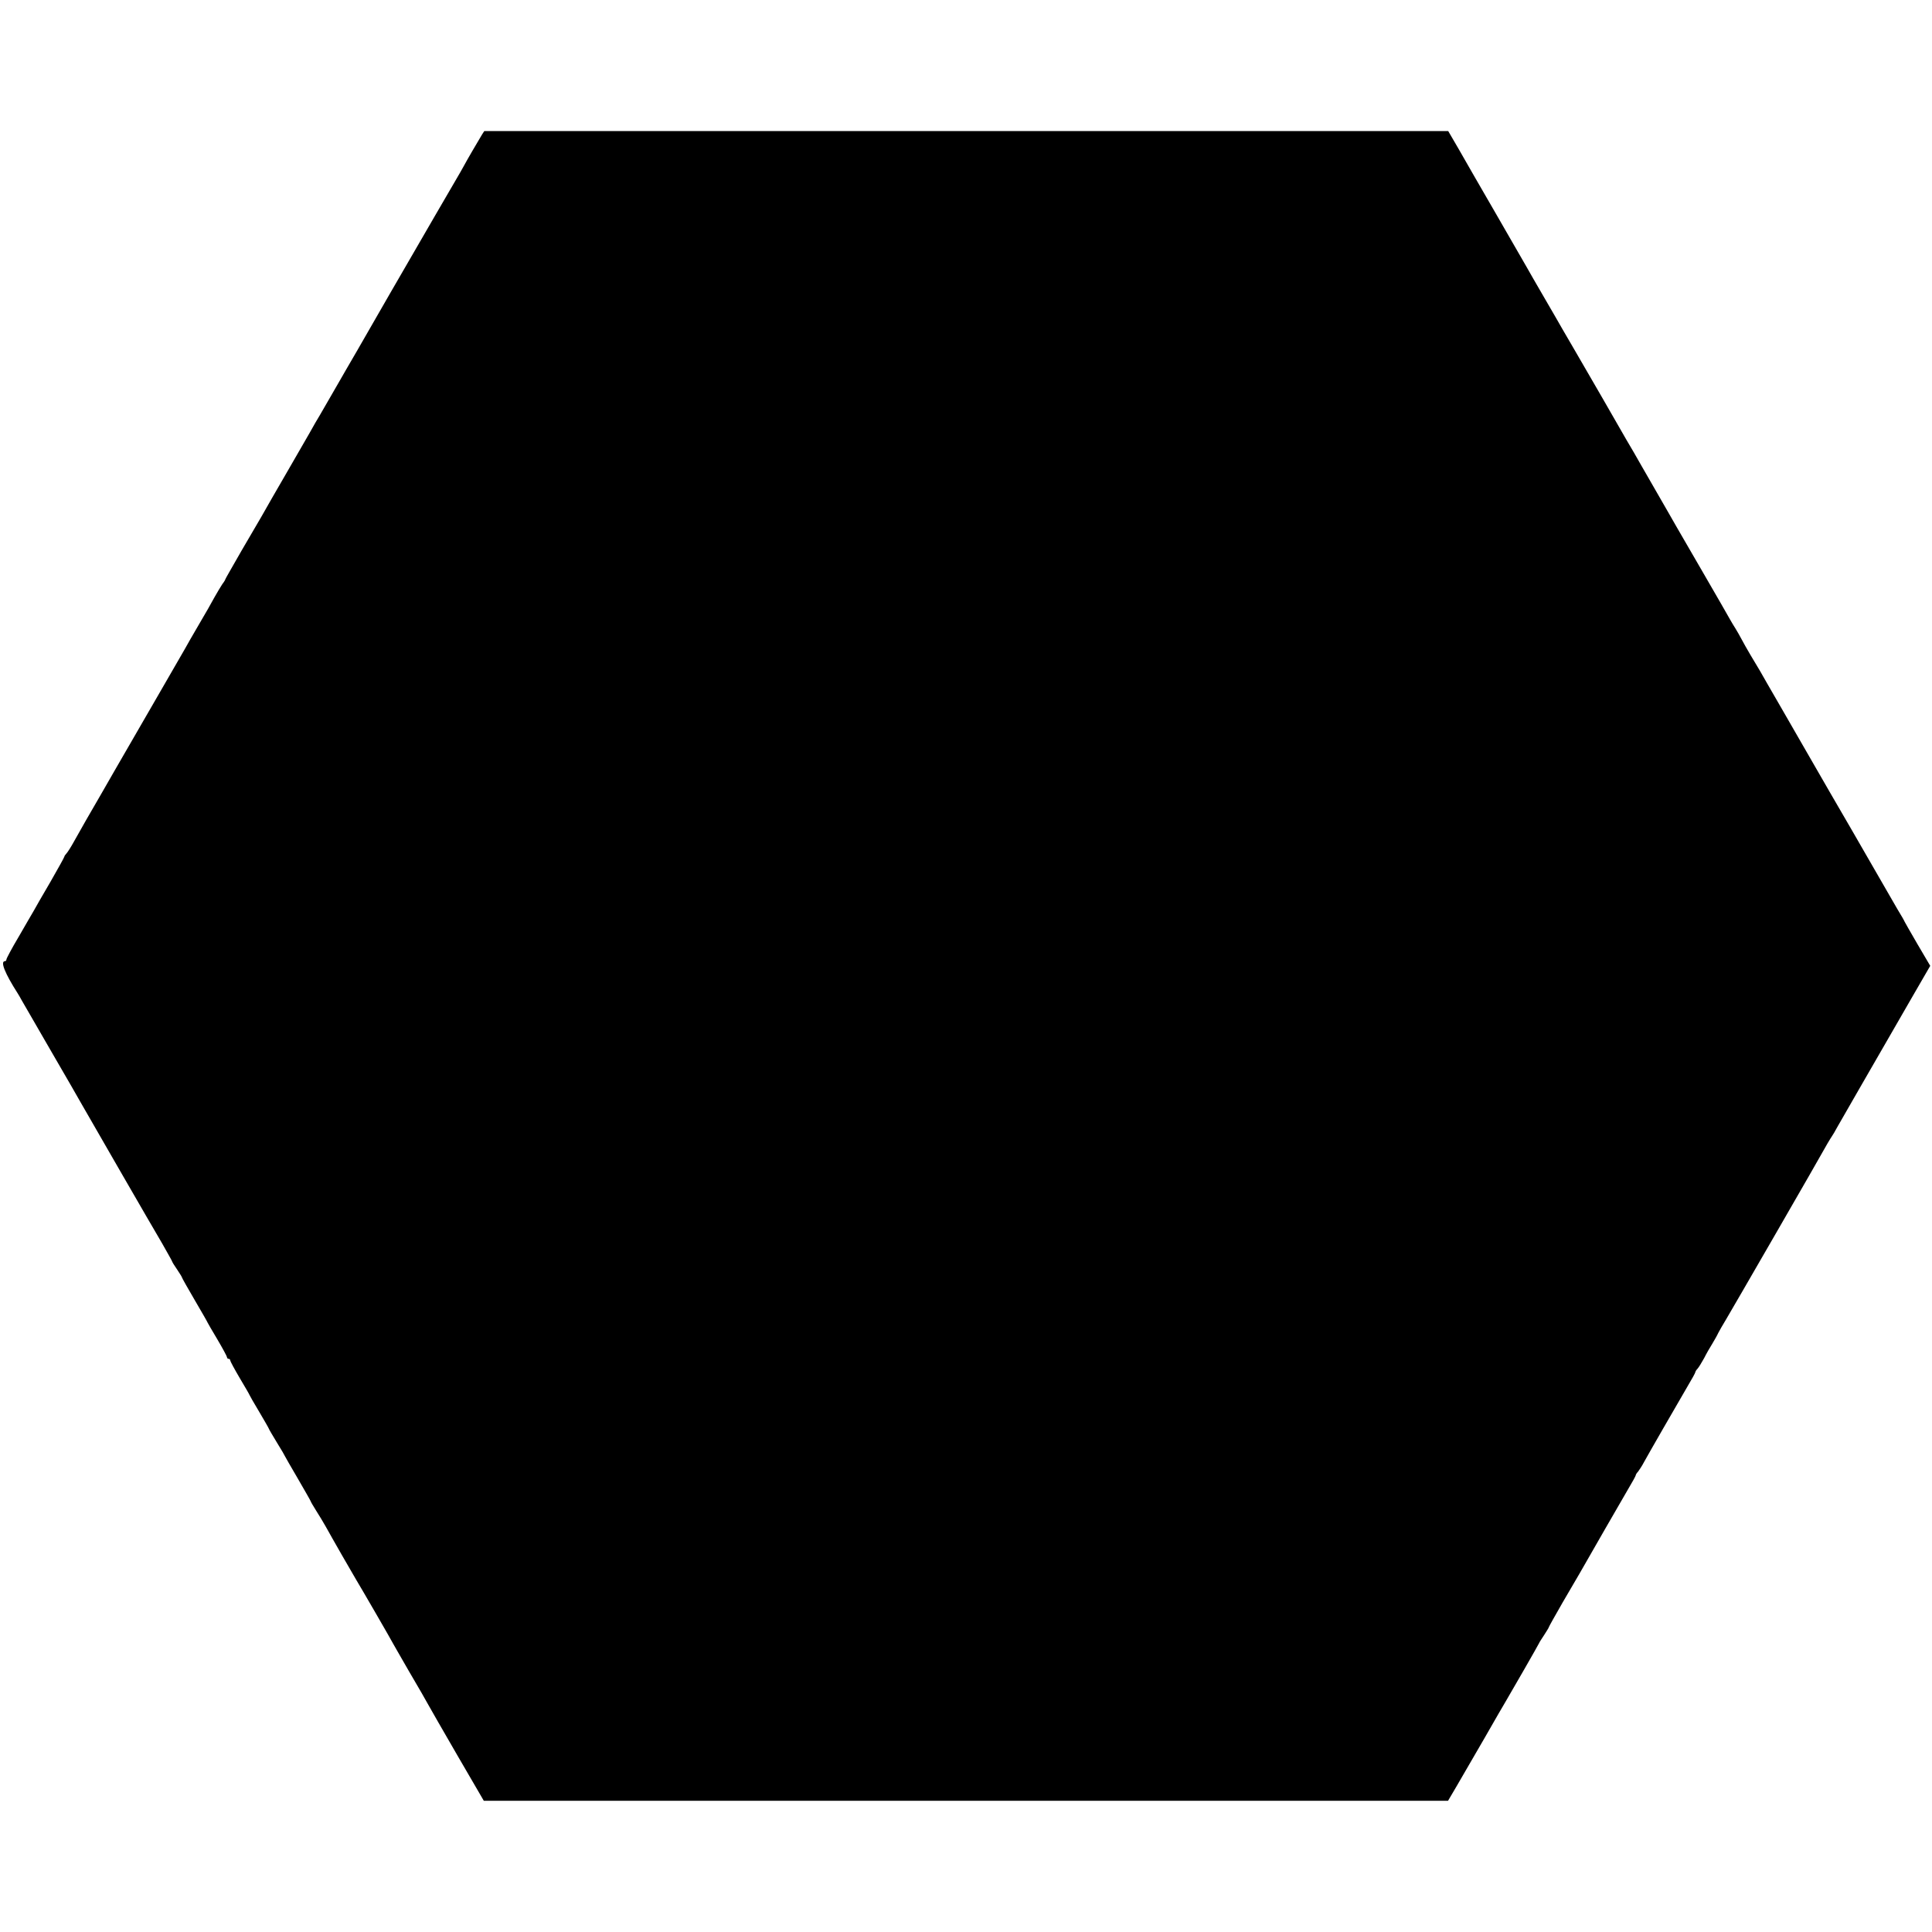<?xml version="1.0" standalone="no"?>
<!DOCTYPE svg PUBLIC "-//W3C//DTD SVG 20010904//EN"
 "http://www.w3.org/TR/2001/REC-SVG-20010904/DTD/svg10.dtd">
<svg version="1.0" xmlns="http://www.w3.org/2000/svg"
 width="1200pt" height="1200pt" viewBox="0 0 1200 1200"
 preserveAspectRatio="xMidYMid meet">
<g transform="translate(0,1200) scale(0.1,-0.1)"
fill="#000000" stroke="none">
<path d="M2995 11166 c-21 -34 -100 -170 -108 -186 -4 -8 -17 -31 -28 -50 -23
-38 -244 -420 -435 -750 -65 -113 -158 -275 -207 -360 -49 -85 -98 -168 -107
-185 -9 -16 -43 -75 -75 -130 -32 -55 -66 -115 -77 -132 -21 -38 -24 -43 -148
-258 -97 -168 -157 -271 -188 -327 -11 -18 -65 -111 -121 -207 -55 -96 -101
-176 -101 -178 0 -3 -8 -17 -19 -31 -10 -15 -32 -52 -49 -82 -16 -30 -59 -106
-96 -168 -36 -62 -77 -132 -89 -155 -13 -23 -84 -145 -157 -272 -134 -232
-147 -254 -275 -476 -38 -67 -77 -134 -85 -148 -57 -97 -140 -243 -170 -297
-19 -35 -41 -69 -48 -76 -6 -6 -12 -15 -12 -18 0 -4 -39 -74 -86 -156 -48 -82
-96 -165 -106 -184 -11 -19 -54 -92 -94 -162 -41 -69 -74 -131 -74 -137 0 -6
-4 -11 -9 -11 -31 0 -1 -75 79 -200 5 -8 17 -28 26 -45 9 -16 91 -158 182
-315 91 -157 174 -300 184 -319 45 -79 446 -775 505 -874 34 -60 63 -111 63
-114 0 -2 13 -24 30 -48 16 -24 30 -46 30 -49 0 -3 36 -67 80 -142 44 -75 80
-138 80 -140 0 -1 27 -48 60 -103 33 -56 60 -106 60 -111 0 -6 5 -10 10 -10 6
0 10 -4 10 -10 0 -5 27 -55 60 -111 33 -55 60 -102 60 -104 0 -2 27 -49 60
-104 33 -56 60 -103 60 -105 0 -3 23 -41 50 -86 28 -45 50 -83 50 -85 0 -1 36
-64 80 -139 44 -76 80 -139 80 -141 0 -3 15 -28 33 -57 19 -29 46 -75 62 -103
30 -55 171 -301 186 -325 23 -37 229 -393 229 -396 0 -1 46 -80 101 -176 56
-95 110 -189 120 -208 10 -19 92 -161 181 -315 l163 -280 2995 0 2994 0 53 90
c29 50 107 185 174 300 66 116 125 217 130 225 27 45 209 362 209 365 0 2 14
24 30 48 16 25 30 47 30 50 0 3 39 72 86 154 48 81 94 162 104 178 65 114 261
455 301 523 27 45 49 85 49 89 0 4 6 14 14 22 7 9 25 36 38 61 29 53 199 348
269 468 27 45 49 85 49 89 0 4 6 14 14 22 8 9 26 39 41 66 14 28 37 68 51 90
13 22 30 51 36 65 7 14 29 52 49 85 33 55 583 1007 630 1093 12 20 25 42 29
47 4 6 19 30 32 55 23 40 180 314 474 823 l103 178 -80 136 c-43 74 -79 137
-79 138 0 2 -20 38 -46 80 -25 43 -96 166 -158 274 -62 108 -178 309 -258 446
-80 138 -156 270 -170 295 -14 25 -76 132 -137 238 -61 106 -120 207 -130 226
-11 18 -37 62 -58 97 -21 35 -46 80 -56 99 -10 19 -27 49 -37 65 -11 17 -27
44 -36 60 -9 17 -83 145 -164 285 -81 140 -157 271 -168 290 -11 19 -70 123
-132 230 -62 107 -121 211 -132 230 -11 19 -32 55 -47 80 -30 52 -26 45 -150
261 -52 90 -133 229 -179 309 -47 80 -96 165 -110 190 -14 25 -53 92 -87 150
-34 58 -75 130 -92 160 -17 30 -104 181 -193 335 -89 154 -192 332 -228 396
l-67 115 -2993 0 -2994 0 -13 -20z"/>
</g>
</svg>
